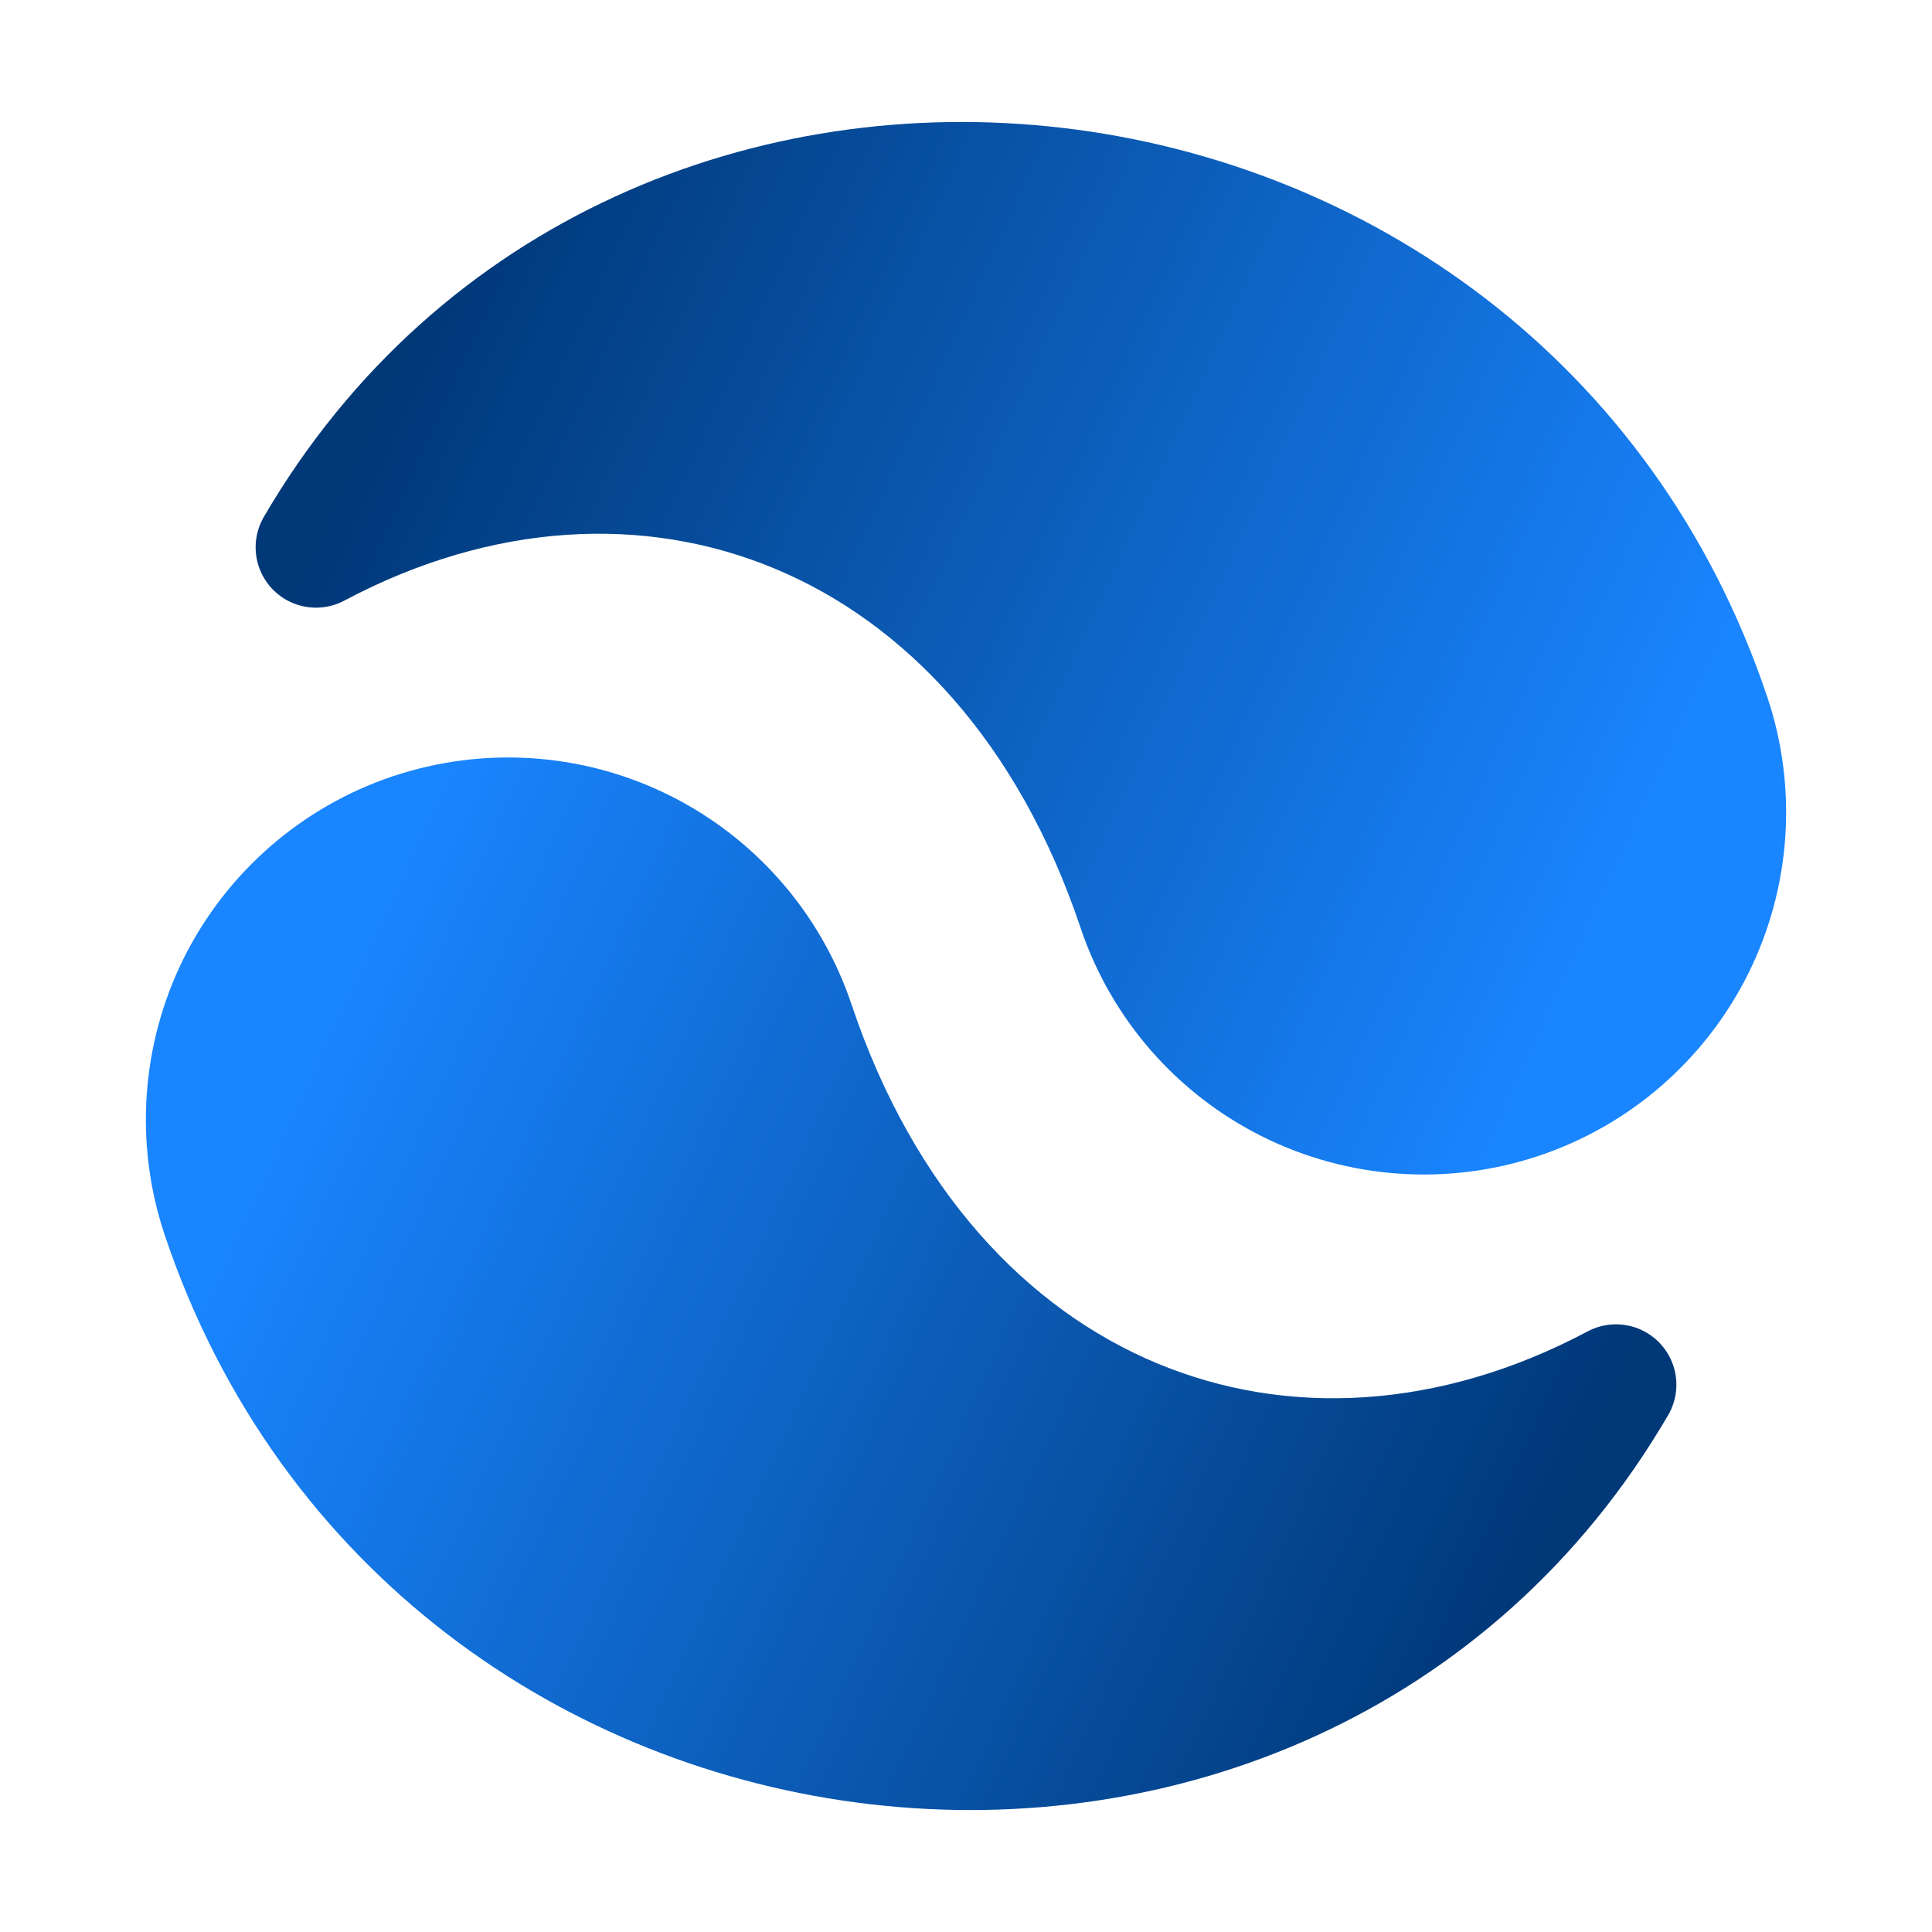 <?xml version="1.0" encoding="UTF-8" standalone="no"?>
<svg
        xmlns:dc="http://purl.org/dc/elements/1.1/"
        xmlns:cc="http://creativecommons.org/ns#"
        xmlns:rdf="http://www.w3.org/1999/02/22-rdf-syntax-ns#"
        xmlns="http://www.w3.org/2000/svg"
        xmlns:xlink="http://www.w3.org/1999/xlink"
        xmlns:sodipodi="http://sodipodi.sourceforge.net/DTD/sodipodi-0.dtd"
        xmlns:inkscape="http://www.inkscape.org/namespaces/inkscape"
        viewBox="0 0 32 32"
        id="vector"
        width="32px"
        height="32px"
        version="1.1"
        sodipodi:docname="frame14.svg"
        inkscape:version="0.92.4 (5da689c313, 2019-01-14)"
        inkscape:export-filename="D:\IdeaProjects\donim\icons\30fps\frame14.png"
        inkscape:export-xdpi="48"
        inkscape:export-ydpi="48">
  <defs
     id="defs8">
    <linearGradient
       inkscape:collect="always"
       id="linearGradient3957">
      <stop
         style="stop-color:#003878;stop-opacity:1"
         offset="0"
         id="stop3953" />
      <stop
         style="stop-color:#1985ff;stop-opacity:1"
         offset="1"
         id="stop3955" />
    </linearGradient>
    <linearGradient
       inkscape:collect="always"
       xlink:href="#linearGradient3957"
       id="linearGradient3959"
       x1="5.234"
       y1="9.065"
       x2="25.175"
       y2="18.195"
       gradientUnits="userSpaceOnUse" />
    <linearGradient
       inkscape:collect="always"
       xlink:href="#linearGradient3957"
       id="linearGradient3967"
       x1="5.234"
       y1="9.065"
       x2="25.175"
       y2="18.195"
       gradientUnits="userSpaceOnUse" />
    <linearGradient
       inkscape:collect="always"
       xlink:href="#linearGradient3957"
       id="linearGradient3975"
       x1="26.766"
       y1="22.935"
       x2="6.825"
       y2="13.805"
       gradientUnits="userSpaceOnUse" />
    <linearGradient
       inkscape:collect="always"
       xlink:href="#linearGradient3957"
       id="linearGradient3983"
       x1="26.766"
       y1="22.935"
       x2="6.825"
       y2="13.805"
       gradientUnits="userSpaceOnUse" />
  </defs>
  <sodipodi:namedview
     pagecolor="#ffffff"
     bordercolor="#666666"
     borderopacity="1"
     objecttolerance="10"
     gridtolerance="10"
     guidetolerance="10"
     inkscape:pageopacity="0"
     inkscape:pageshadow="2"
     inkscape:window-width="640"
     inkscape:window-height="480"
     id="namedview6"
     showgrid="false"
     inkscape:zoom="17.4375"
     inkscape:cx="6.6810036"
     inkscape:cy="16"
     inkscape:current-layer="vector" />
  <path
     style="fill:url(#linearGradient3959);stroke:url(#linearGradient3967);stroke-width:2;stroke-linecap:round;stroke-linejoin:round;fill-opacity:1"
     inkscape:connector-curvature="0"
     d="M 18.844,15.045 C 16.617,8.409 10.604,6.208 5.234,9.065 10.591,-0.116 24.824,1.435 28.324,11.863 m -3.149,6.331 c -1.257,0.422 -2.631,0.327 -3.818,-0.263 -1.187,-0.591 -2.091,-1.629 -2.513,-2.886 -0.422,-1.257 -0.327,-2.631 0.263,-3.818 0.591,-1.187 1.629,-2.091 2.886,-2.513 1.257,-0.422 2.631,-0.327 3.818,0.263 1.187,0.591 2.091,1.629 2.513,2.886 0.422,1.257 0.327,2.631 -0.263,3.818 -0.591,1.187 -1.629,2.091 -2.886,2.513 z"
     id="path_1" />
  <path
     style="fill:url(#linearGradient3983);stroke:url(#linearGradient3975);stroke-width:2;stroke-linecap:round;stroke-linejoin:round;fill-opacity:1"
     inkscape:connector-curvature="0"
     d="m 13.156,16.955 c 2.227,6.636 8.24,8.837 13.61,5.98 -5.357,9.182 -19.59,7.63 -23.09,-2.798 m 3.149,-6.331 c 1.257,-0.422 2.631,-0.327 3.818,0.263 1.187,0.591 2.091,1.629 2.513,2.886 0.422,1.257 0.327,2.631 -0.263,3.818 -0.591,1.187 -1.629,2.091 -2.886,2.513 C 8.75,23.708 7.376,23.613 6.189,23.023 5.002,22.432 4.098,21.394 3.676,20.137 3.254,18.879 3.349,17.506 3.938,16.318 4.53,15.132 5.568,14.227 6.825,13.805 Z"
     id="path_2" />
</svg>
